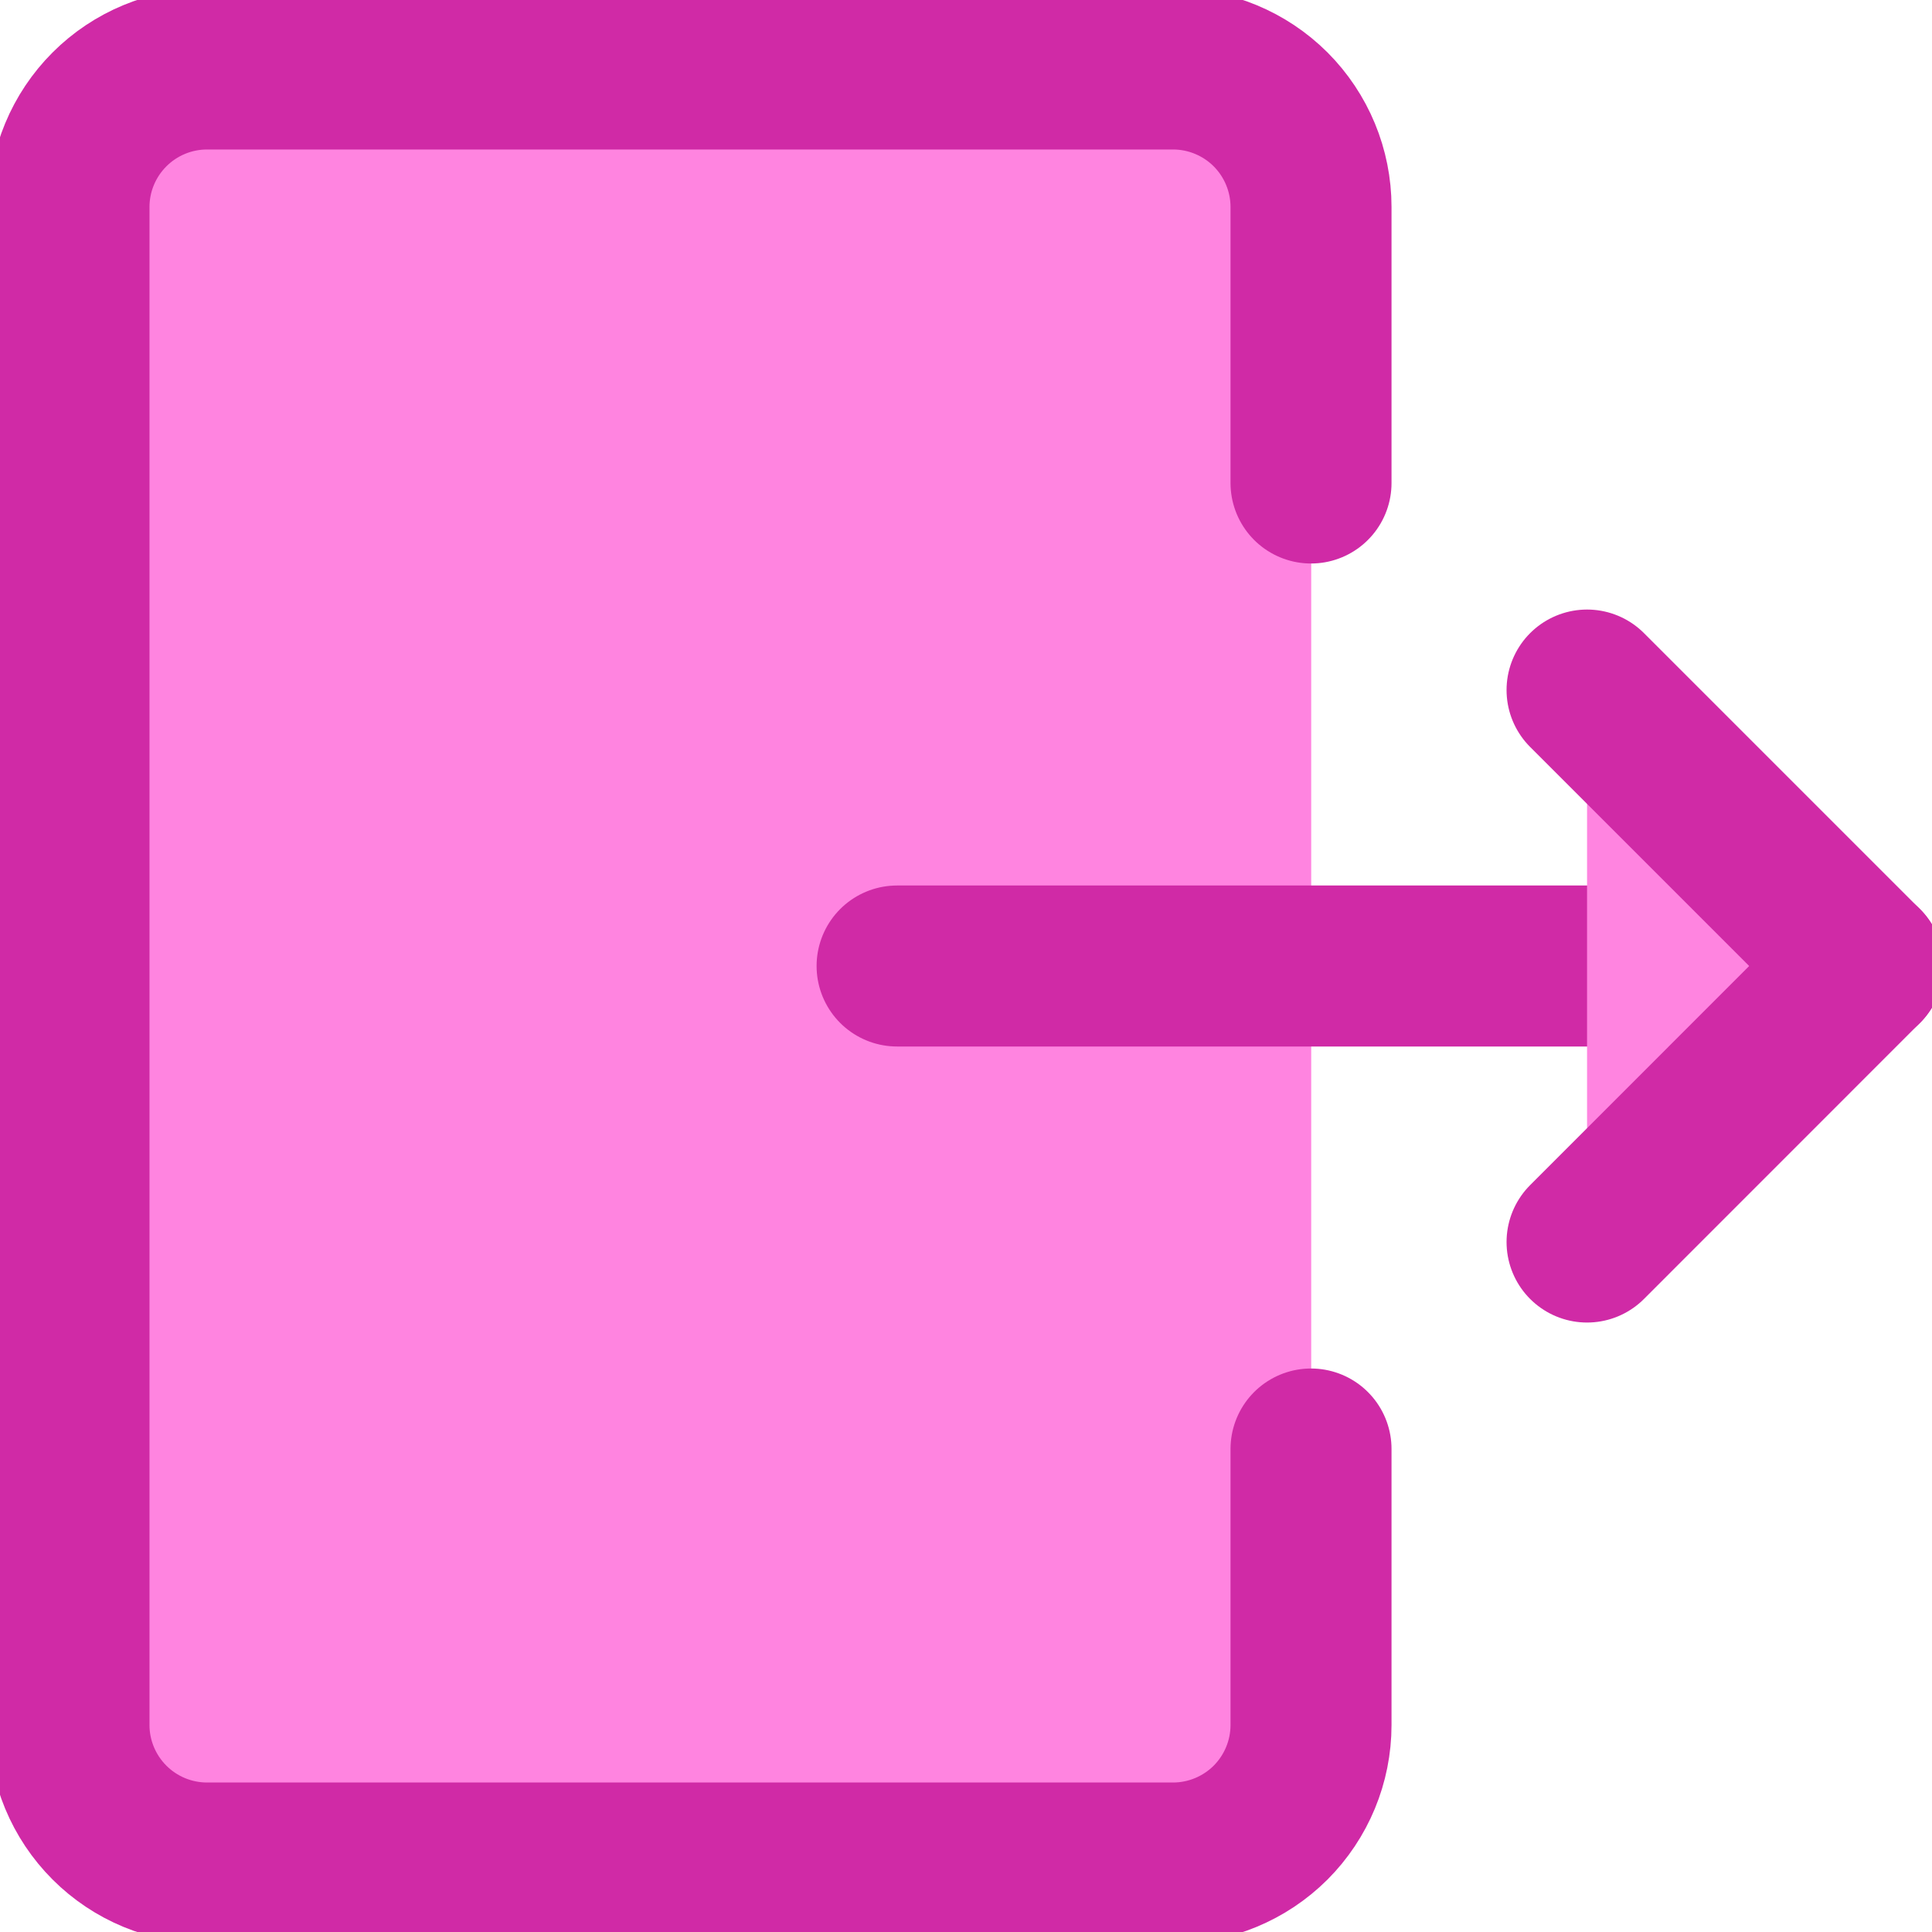 <svg width="24" height="24" viewBox="0 0 24 24" fill="none" xmlns="http://www.w3.org/2000/svg">
<g clip-path="url(#clip0_330_683)">
<path d="M16.286 21.429C16.286 21.883 16.105 22.319 15.784 22.641C15.462 22.962 15.026 23.143 14.572 23.143H2.572C2.117 23.143 1.681 22.962 1.36 22.641C1.038 22.319 0.857 21.883 0.857 21.429V2.571C0.857 2.117 1.038 1.681 1.36 1.359C1.681 1.038 2.117 0.857 2.572 0.857H14.572C15.026 0.857 15.462 1.038 15.784 1.359C16.105 1.681 16.286 2.117 16.286 2.571V21.429Z" fill="#FF84E0"/>
<path d="M16.286 18V21.429C16.286 21.883 16.105 22.319 15.784 22.641C15.462 22.962 15.026 23.143 14.572 23.143H2.572C2.117 23.143 1.681 22.962 1.36 22.641C1.038 22.319 0.857 21.883 0.857 21.429V2.571C0.857 2.117 1.038 1.681 1.36 1.359C1.681 1.038 2.117 0.857 2.572 0.857H14.572C15.026 0.857 15.462 1.038 15.784 1.359C16.105 1.681 16.286 2.117 16.286 2.571V6" fill="#FF84E0"/>
<path d="M16.286 18V21.429C16.286 21.883 16.105 22.319 15.784 22.641C15.462 22.962 15.026 23.143 14.572 23.143H2.572C2.117 23.143 1.681 22.962 1.36 22.641C1.038 22.319 0.857 21.883 0.857 21.429V2.571C0.857 2.117 1.038 1.681 1.36 1.359C1.681 1.038 2.117 0.857 2.572 0.857H14.572C15.026 0.857 15.462 1.038 15.784 1.359C16.105 1.681 16.286 2.117 16.286 2.571V6" stroke="#D02AA6" stroke-width="2" stroke-linecap="round" stroke-linejoin="round"/>
<path d="M11.144 12H23.144Z" fill="#FF84E0"/>
<path d="M11.144 12H23.144" stroke="#D02AA6" stroke-width="2" stroke-linecap="round" stroke-linejoin="round"/>
<path d="M19.715 8.572L23.143 12L19.715 15.429" fill="#FF84E0"/>
<path d="M19.715 8.572L23.143 12L19.715 15.429" stroke="#D02AA6" stroke-width="2" stroke-linecap="round" stroke-linejoin="round"/>
</g>
<defs>
<clipPath id="clip0_330_683">
<rect width="24" height="24" fill="white"/>
</clipPath>
</defs>
</svg>
